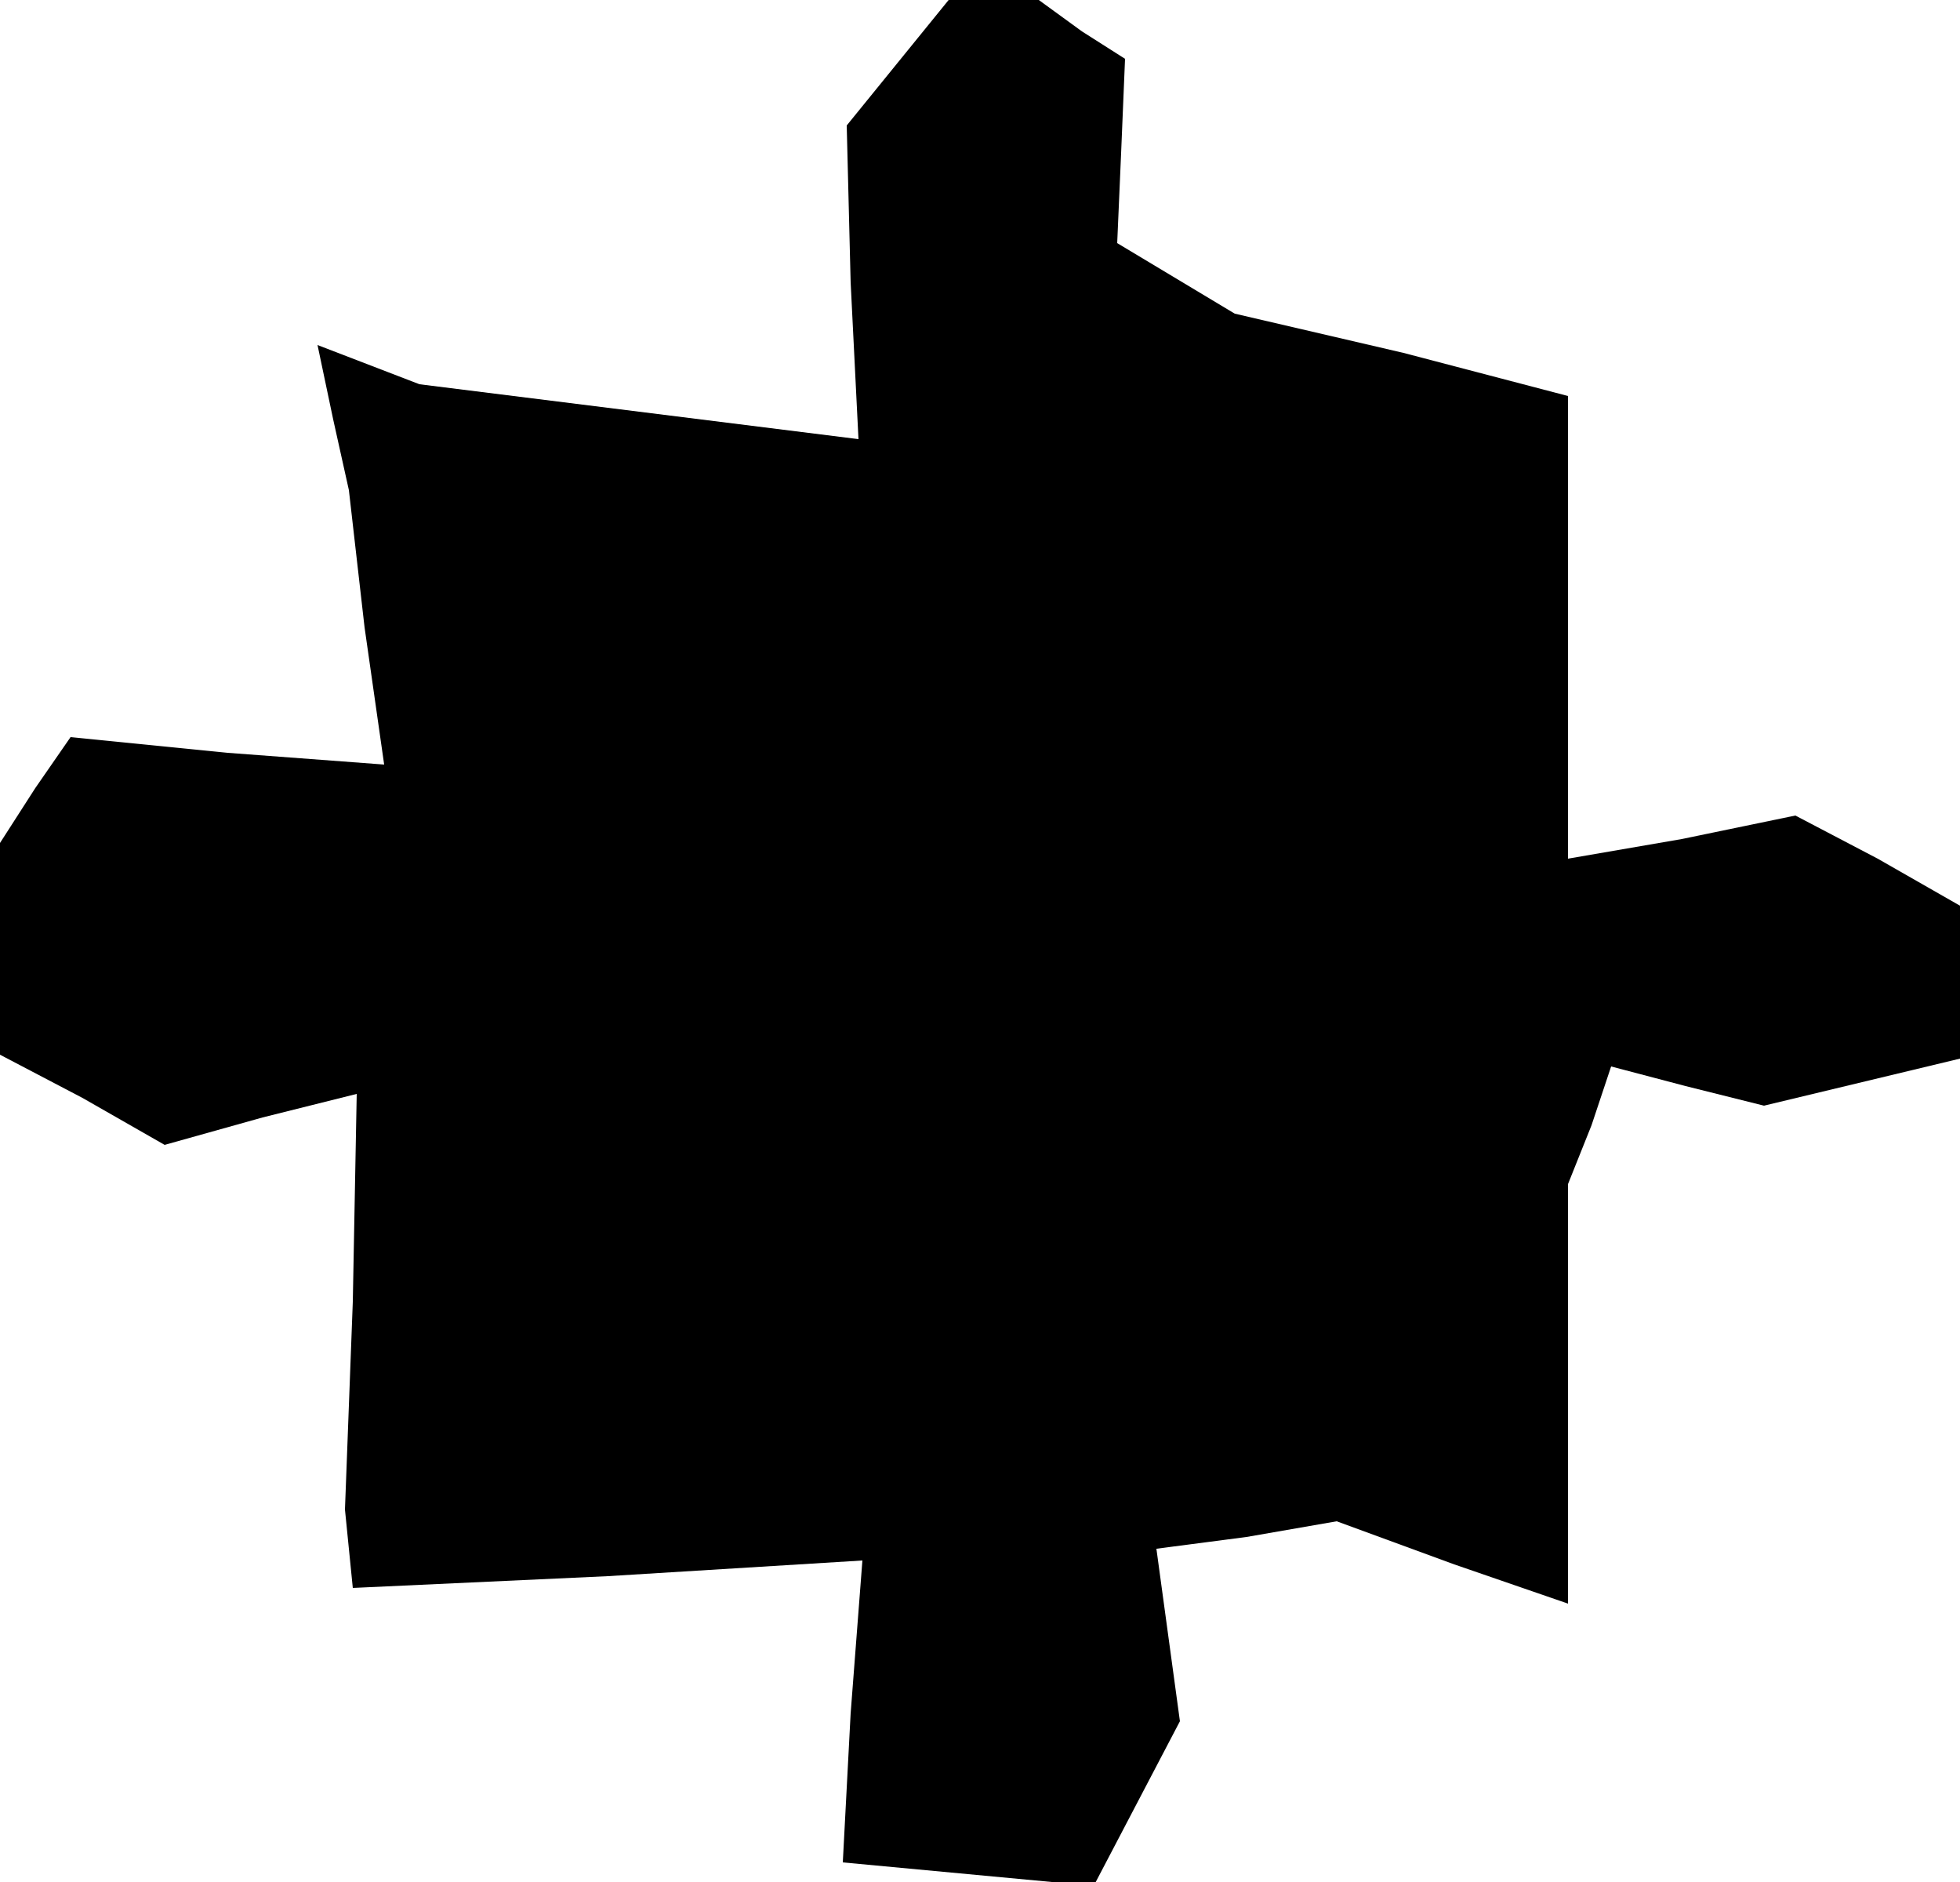 <?xml version="1.0" standalone="no"?>
<!DOCTYPE svg PUBLIC "-//W3C//DTD SVG 20010904//EN"
 "http://www.w3.org/TR/2001/REC-SVG-20010904/DTD/svg10.dtd">
<svg version="1.0" xmlns="http://www.w3.org/2000/svg"
 width="50pt" height="48pt" viewBox="0 0 50 48"
 preserveAspectRatio="xMidYMid meet">
<g transform="translate(0,48) scale(0.1,-0.1)"
fill="#000000" stroke="none">
<path d="M229 464 l-13 -16 1 -40 2 -40 -56 7 -56 7 -13 5 -13 5 4 -19 4 -18
4 -35 5 -35 -40 3 -40 4 -9 -13 -9 -14 0 -27 0 -27 21 -11 21 -12 25 7 24 6
-1 -53 -2 -53 1 -10 1 -10 65 3 65 4 -3 -39 -2 -38 32 -3 32 -3 11 21 11 21
-3 22 -3 22 23 3 23 4 30 -11 29 -10 0 54 0 53 6 15 5 15 19 -5 20 -5 25 6 25
6 0 20 0 19 -21 12 -21 11 -29 -6 -29 -5 0 59 0 59 -42 11 -43 10 -15 9 -15 9
1 23 1 24 -11 7 -11 8 -11 0 -12 0 -13 -16z"/>
</g>
</svg>
